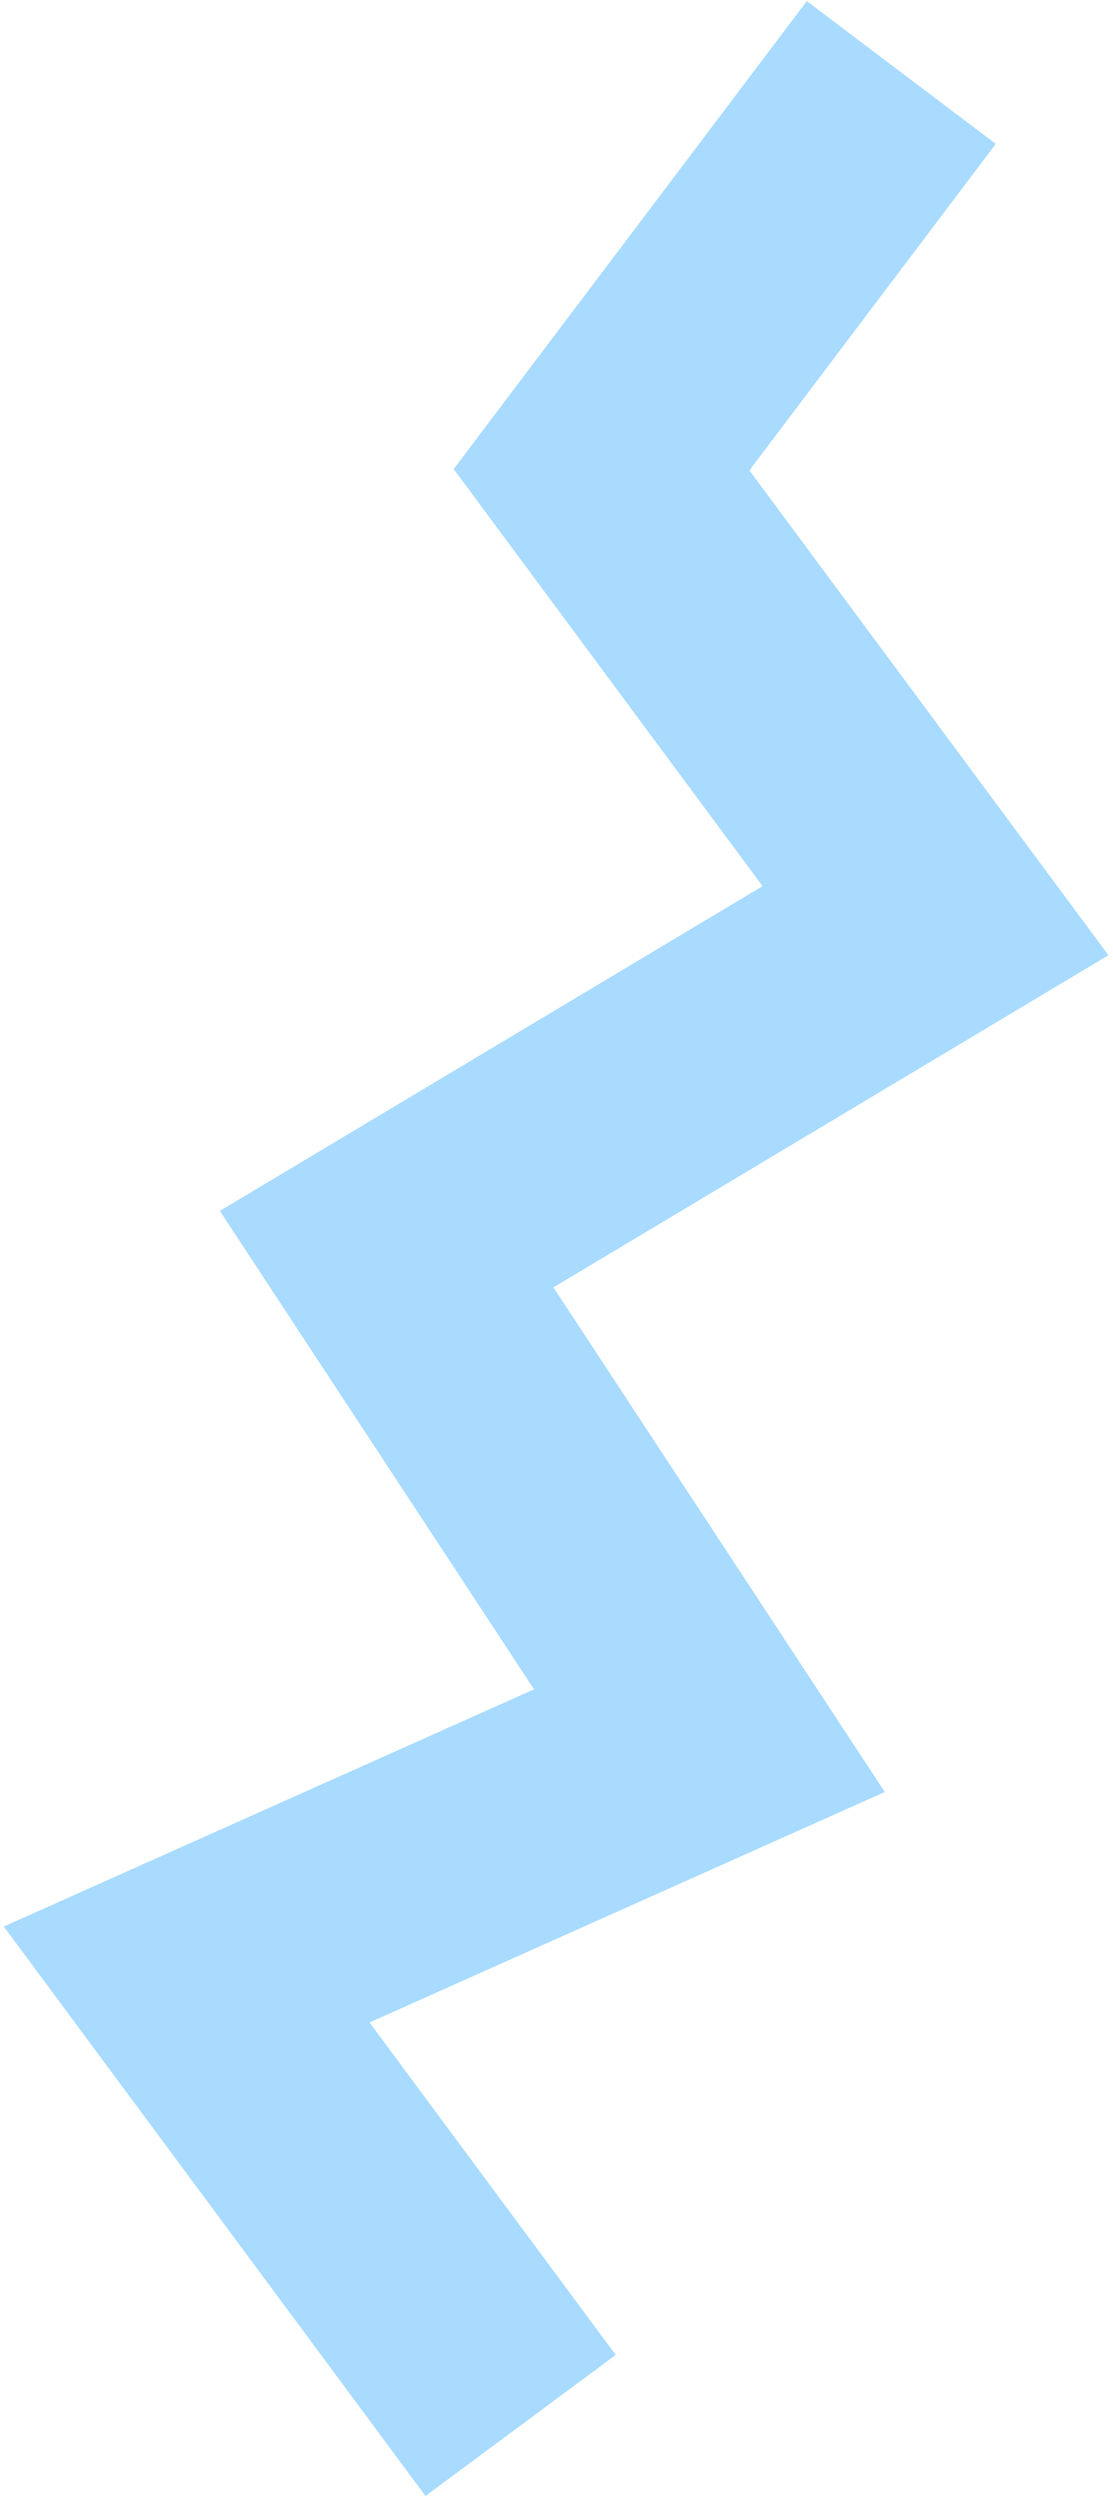 <svg width="94" height="211" viewBox="0 0 94 211" fill="none" xmlns="http://www.w3.org/2000/svg">
<path d="M76.12 6.119L50.803 39.647L79.009 77.71L32.654 105.434L59.915 146.919L15.764 166.657L43.969 204.72" stroke="#A8DBFF" stroke-width="20"/>
</svg>
